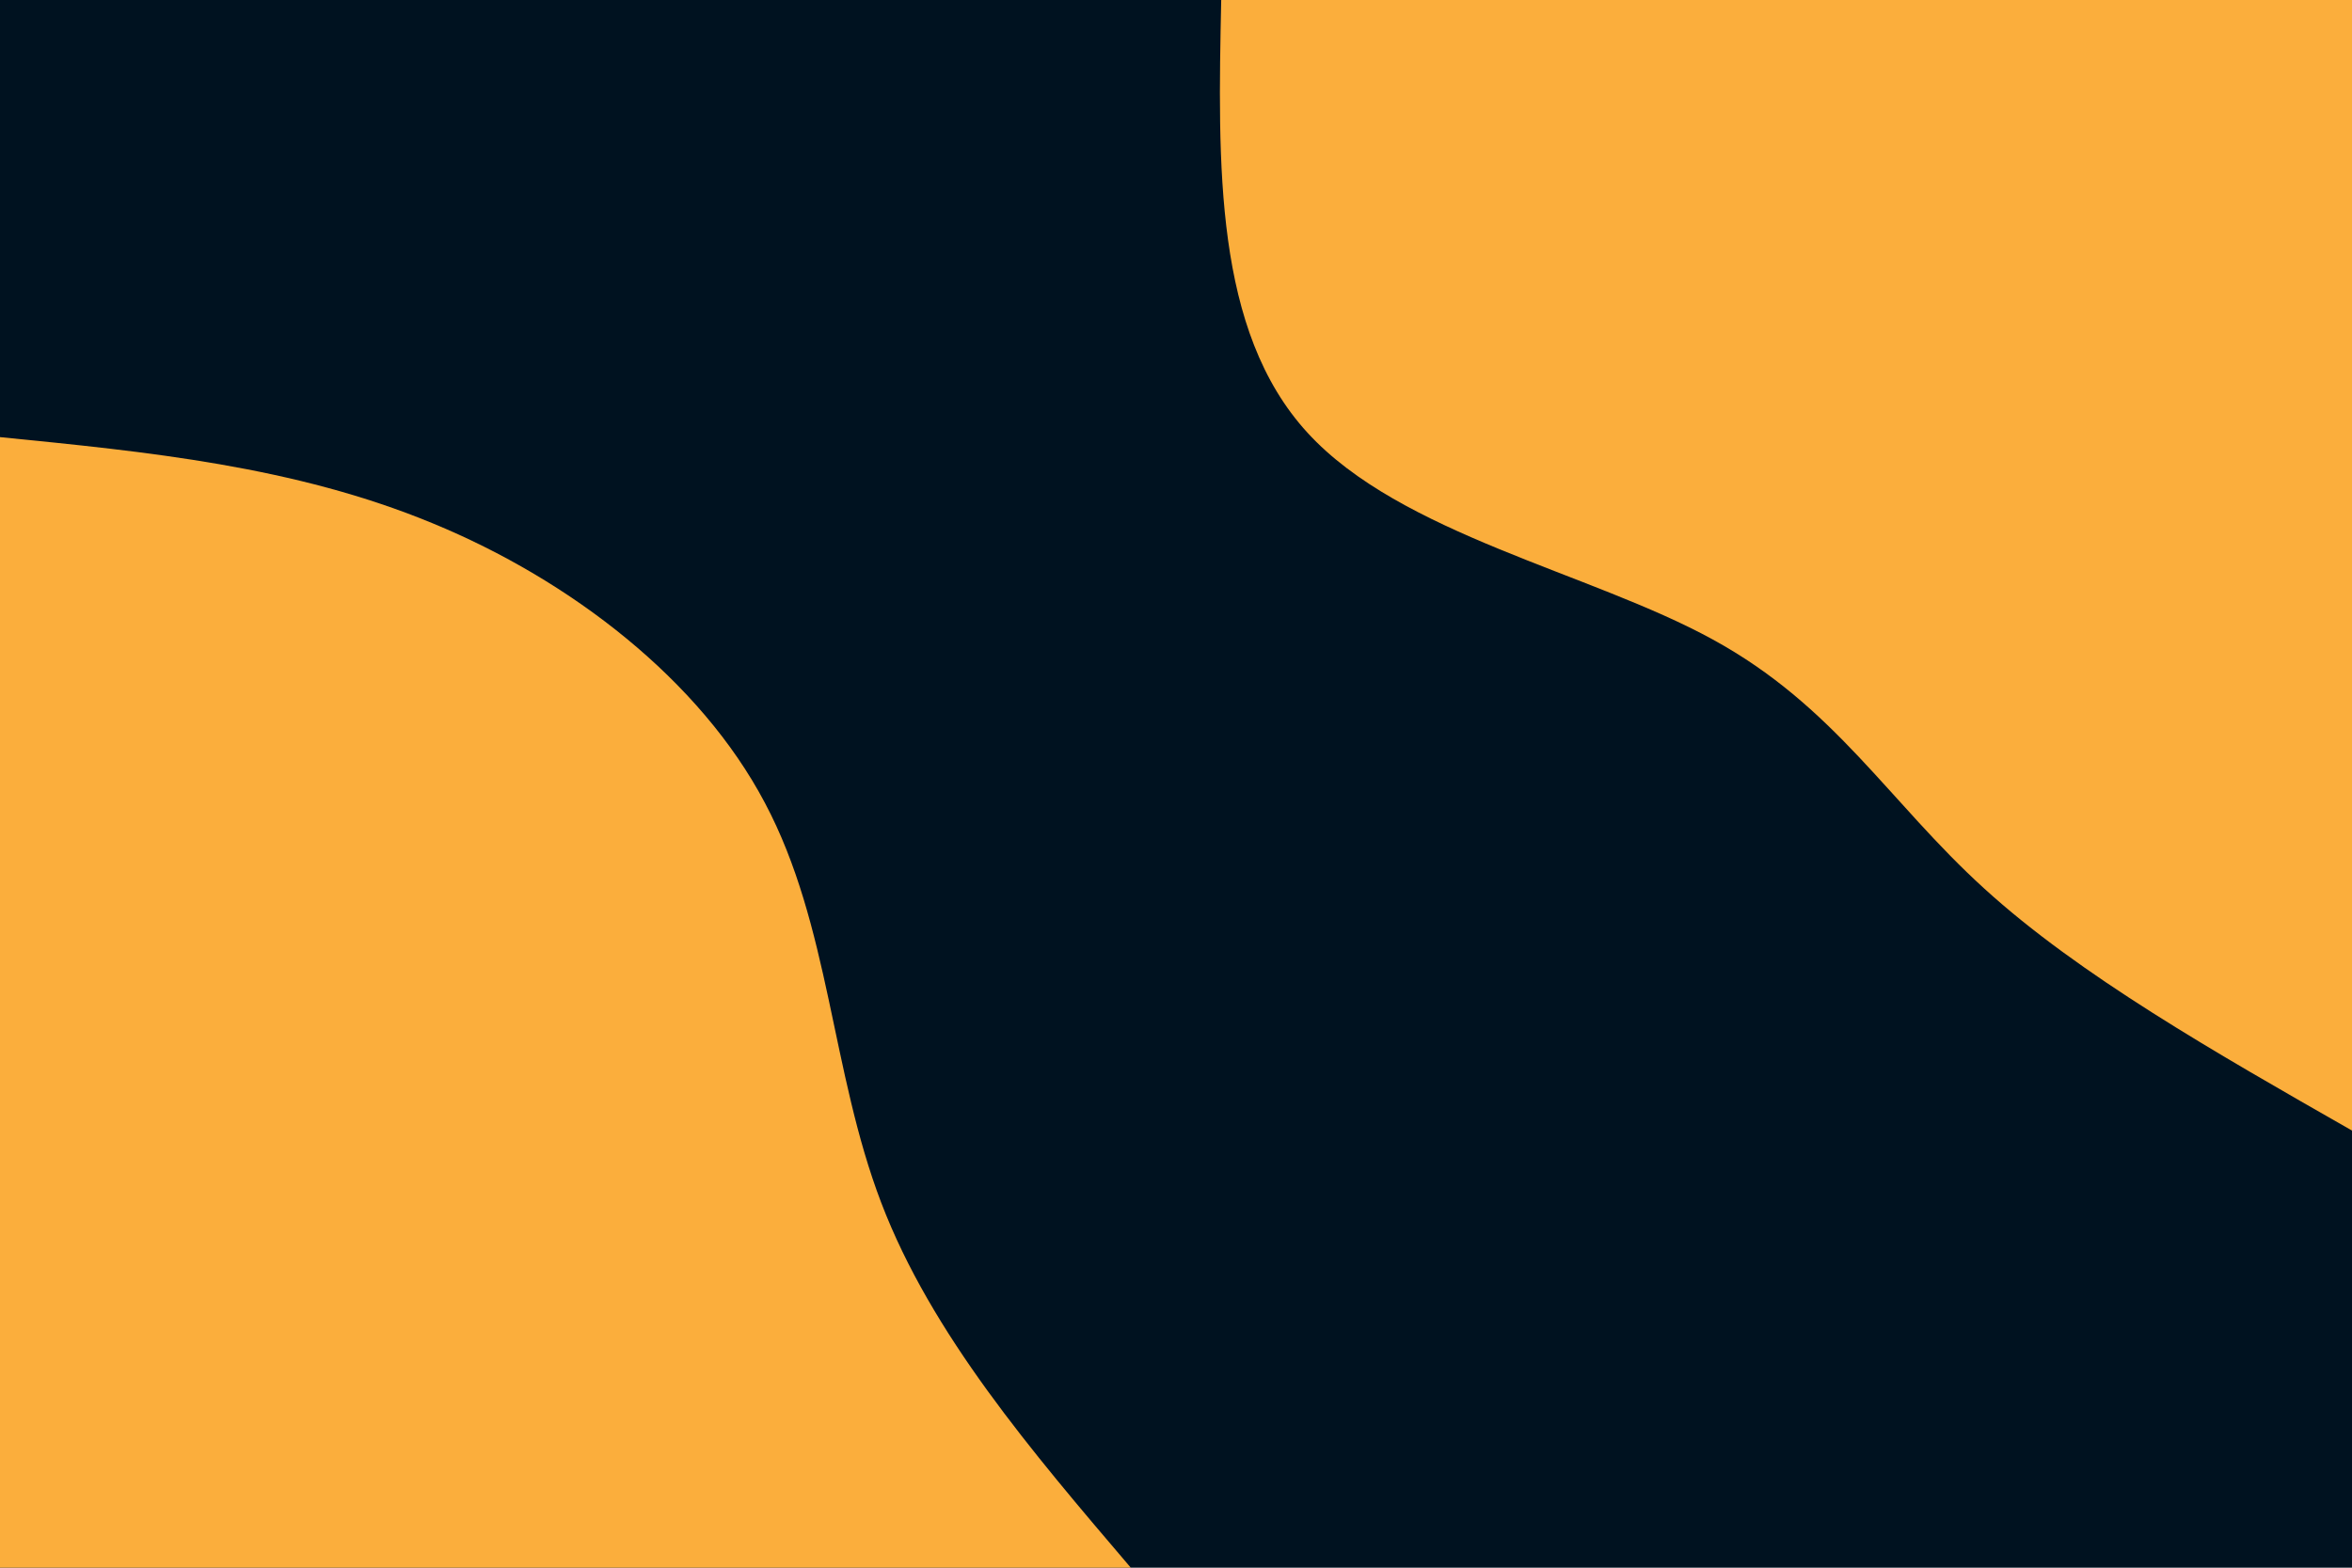 <svg id="visual" viewBox="0 0 900 600" width="900" height="600"
  xmlns="http://www.w3.org/2000/svg"
  xmlns:xlink="http://www.w3.org/1999/xlink" version="1.1">
  <rect x="0" y="0" width="900" height="600" fill="#001220"></rect>
  <defs>
    <linearGradient id="grad1_0" x1="33.3%" y1="0%" x2="100%" y2="100%">
      <stop offset="20%" stop-color="#001220" stop-opacity="1"></stop>
      <stop offset="80%" stop-color="#001220" stop-opacity="1"></stop>
    </linearGradient>
  </defs>
  <defs>
    <linearGradient id="grad2_0" x1="0%" y1="0%" x2="66.7%" y2="100%">
      <stop offset="20%" stop-color="#001220" stop-opacity="1"></stop>
      <stop offset="80%" stop-color="#001220" stop-opacity="1"></stop>
    </linearGradient>
  </defs>
  <g transform="translate(900, 0)">
    <path d="M0 432.7C-52.2 402.9 -104.4 373.2 -140.8 340C-177.3 306.8 -198 270.2 -244.7 244.7C-291.4 219.1 -364.1 204.5 -399.7 165.6C-435.4 126.6 -434 63.3 -432.7 0L0 0Z" fill="#FBAE3C"></path>
  </g>
  <g transform="translate(0, 600)">
    <path d="M0 -432.7C56.3 -427.1 112.7 -421.6 165.6 -399.7C218.5 -377.9 267.9 -339.7 292.7 -292.7C317.6 -245.8 318 -189.9 337.2 -139.7C356.4 -89.4 394.6 -44.7 432.7 0L0 0Z" fill="#FBAE3C"></path>
  </g>
</svg>
